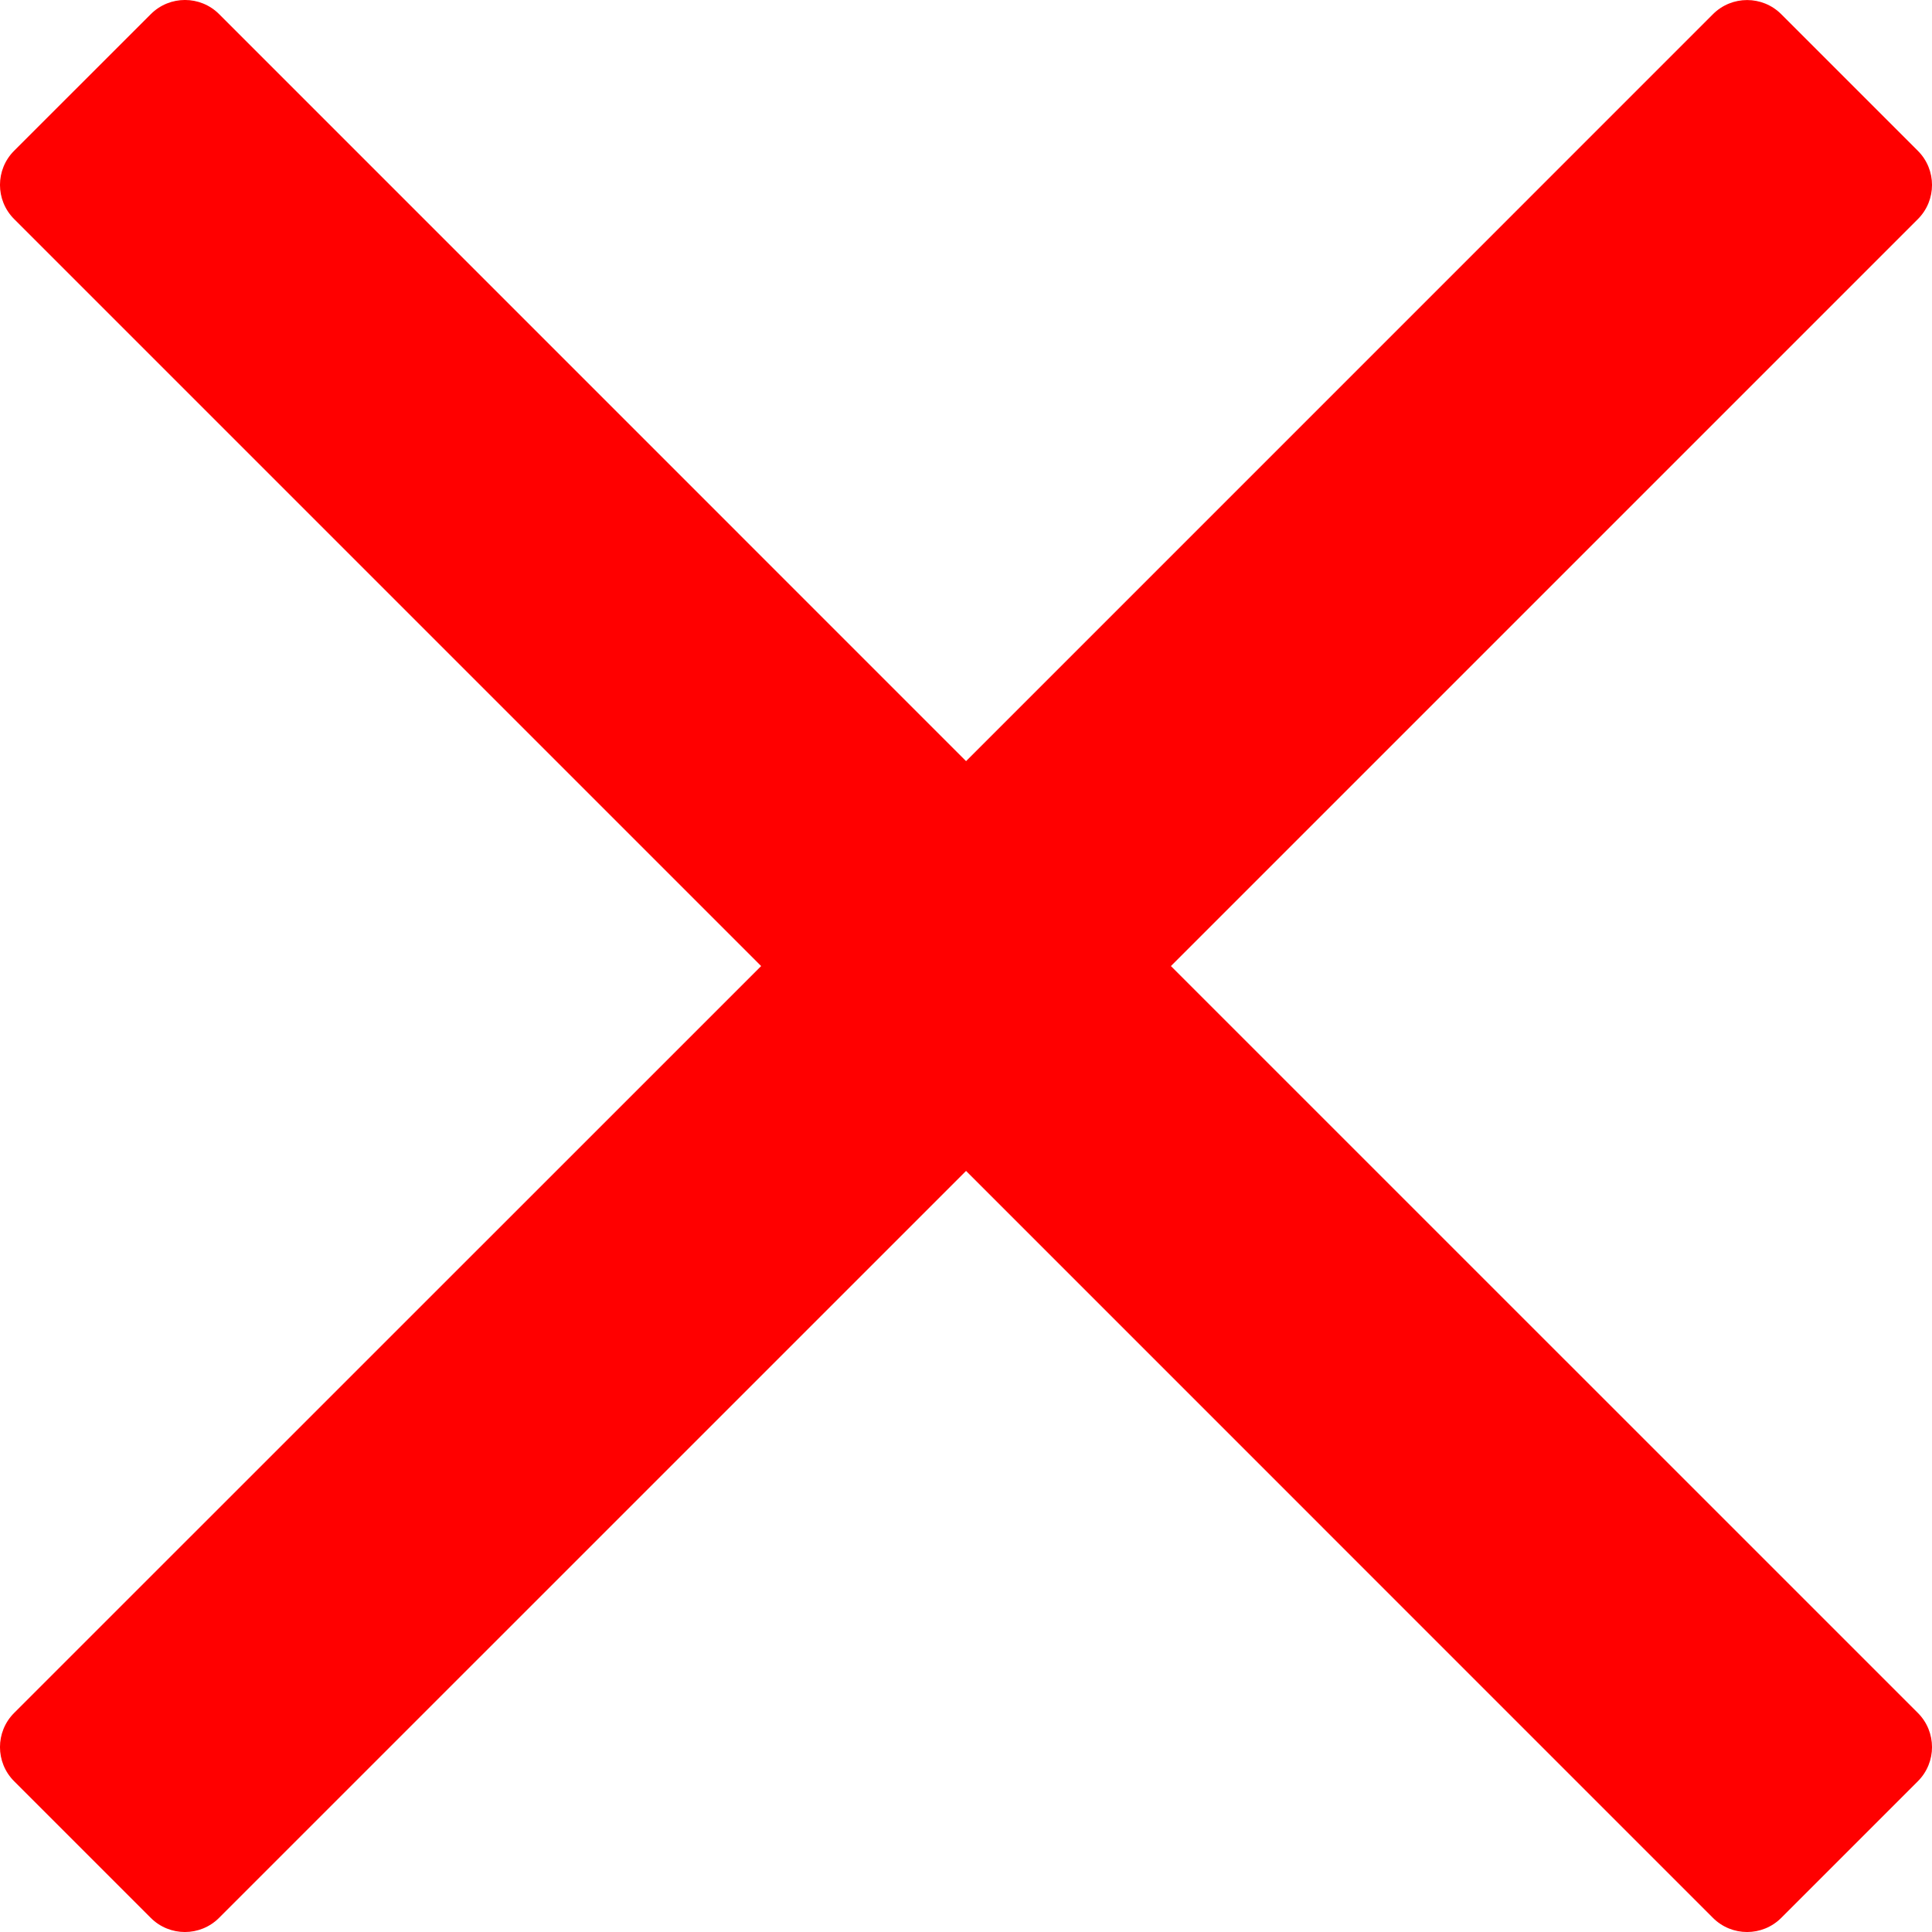 <svg width="29" height="29" viewBox="0 0 29 29" fill="none" xmlns="http://www.w3.org/2000/svg">
<path d="M17.576 14.501L26.871 5.206L28.788 3.289C29.071 3.006 29.071 2.547 28.788 2.264L26.737 0.213C26.454 -0.07 25.995 -0.07 25.712 0.213L14.501 11.425L3.289 0.212C3.006 -0.071 2.547 -0.071 2.264 0.212L0.212 2.263C-0.071 2.546 -0.071 3.005 0.212 3.288L11.425 14.501L0.212 25.712C-0.071 25.995 -0.071 26.454 0.212 26.737L2.263 28.788C2.546 29.071 3.005 29.071 3.288 28.788L14.501 17.576L23.795 26.871L25.712 28.788C25.995 29.071 26.454 29.071 26.737 28.788L28.788 26.737C29.071 26.454 29.071 25.995 28.788 25.712L17.576 14.501Z" fill="#FF0000"/>
</svg>
